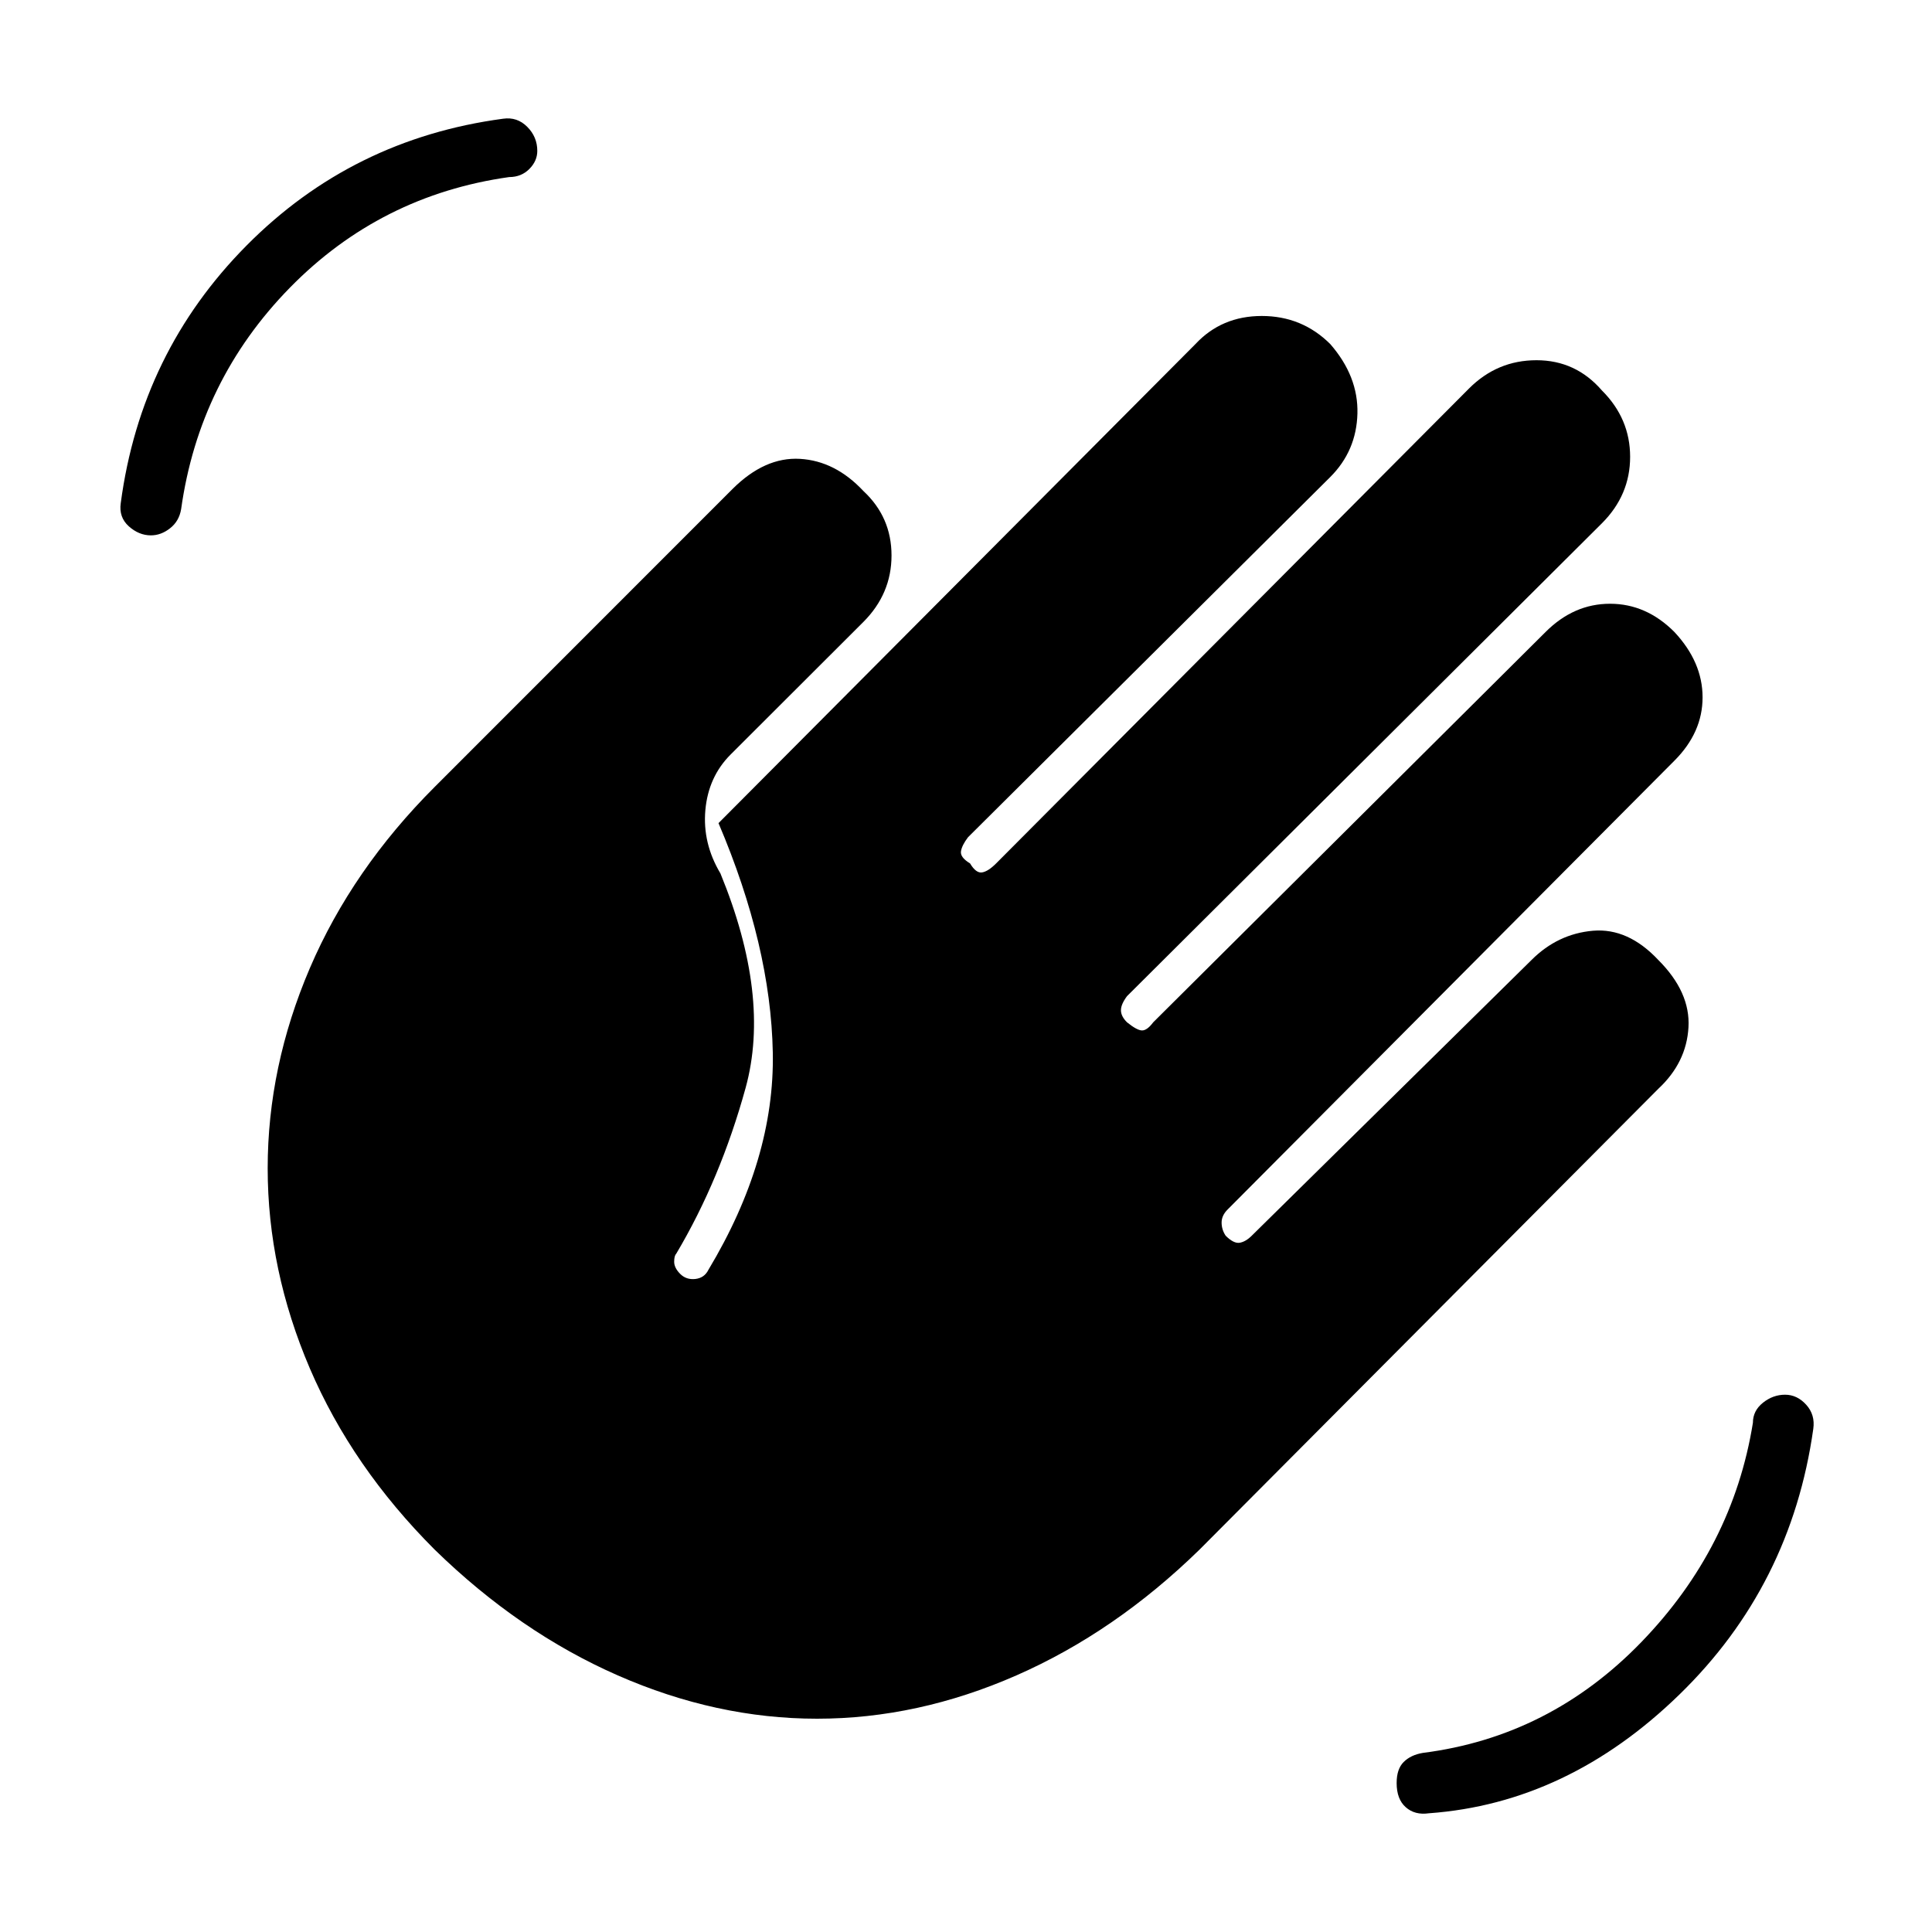 <svg xmlns="http://www.w3.org/2000/svg" height="20" width="20"><path d="M14.792 18.771q-.146.021-.24-.063-.094-.083-.094-.25 0-.146.073-.218.073-.073.198-.094 1.313-.167 2.261-1.146.948-.979 1.156-2.271 0-.125.104-.208.104-.083.229-.083t.219.104q.094.104.073.25-.229 1.625-1.386 2.75-1.156 1.125-2.593 1.229ZM1.562 5.542q-.124 0-.229-.094-.104-.094-.083-.24.208-1.562 1.302-2.666 1.094-1.104 2.656-1.313.146-.021.25.084.104.104.104.249 0 .105-.083.188t-.208.083Q3.938 2.021 3 2.979q-.938.959-1.125 2.292-.021.125-.115.198-.093.073-.198.073Zm6 2.27q-.229.23-.26.573-.031.344.156.657.521 1.27.261 2.218-.261.948-.719 1.719-.021.021-.021.083 0 .063.063.126.062.062.156.052.094-.011.135-.094Q8.021 12 8 10.896q-.021-1.104-.562-2.375l4.937-4.959q.271-.291.687-.291.417 0 .709.291.291.334.281.719-.01.386-.281.657l-3.75 3.729q-.063.083-.073.145-.01.063.094.126.062.104.125.093.062-.01.145-.093l4.896-4.917q.292-.292.698-.292.406 0 .677.313.292.291.292.687 0 .396-.292.688l-4.916 4.895q-.063.084-.063.146 0 .063.063.125.104.084.156.084.052 0 .115-.084L16 6.542q.292-.292.667-.292.375 0 .666.292.292.312.292.677 0 .364-.292.656l-4.625 4.646q-.062.062-.062.135 0 .073.042.136.083.083.145.073.063-.011.125-.073l2.896-2.854q.271-.271.636-.303.364-.031.677.303.333.333.312.697-.021.365-.312.636l-4.75 4.771q-.875.854-1.896 1.302-1.021.448-2.063.448-1.041 0-2.062-.448T4.5 16.042q-.854-.854-1.292-1.875-.437-1.021-.437-2.073t.437-2.073Q3.646 9 4.5 8.146l3.083-3.084q.334-.333.698-.312.365.021.657.333.291.271.291.667t-.291.688Z"/></svg>